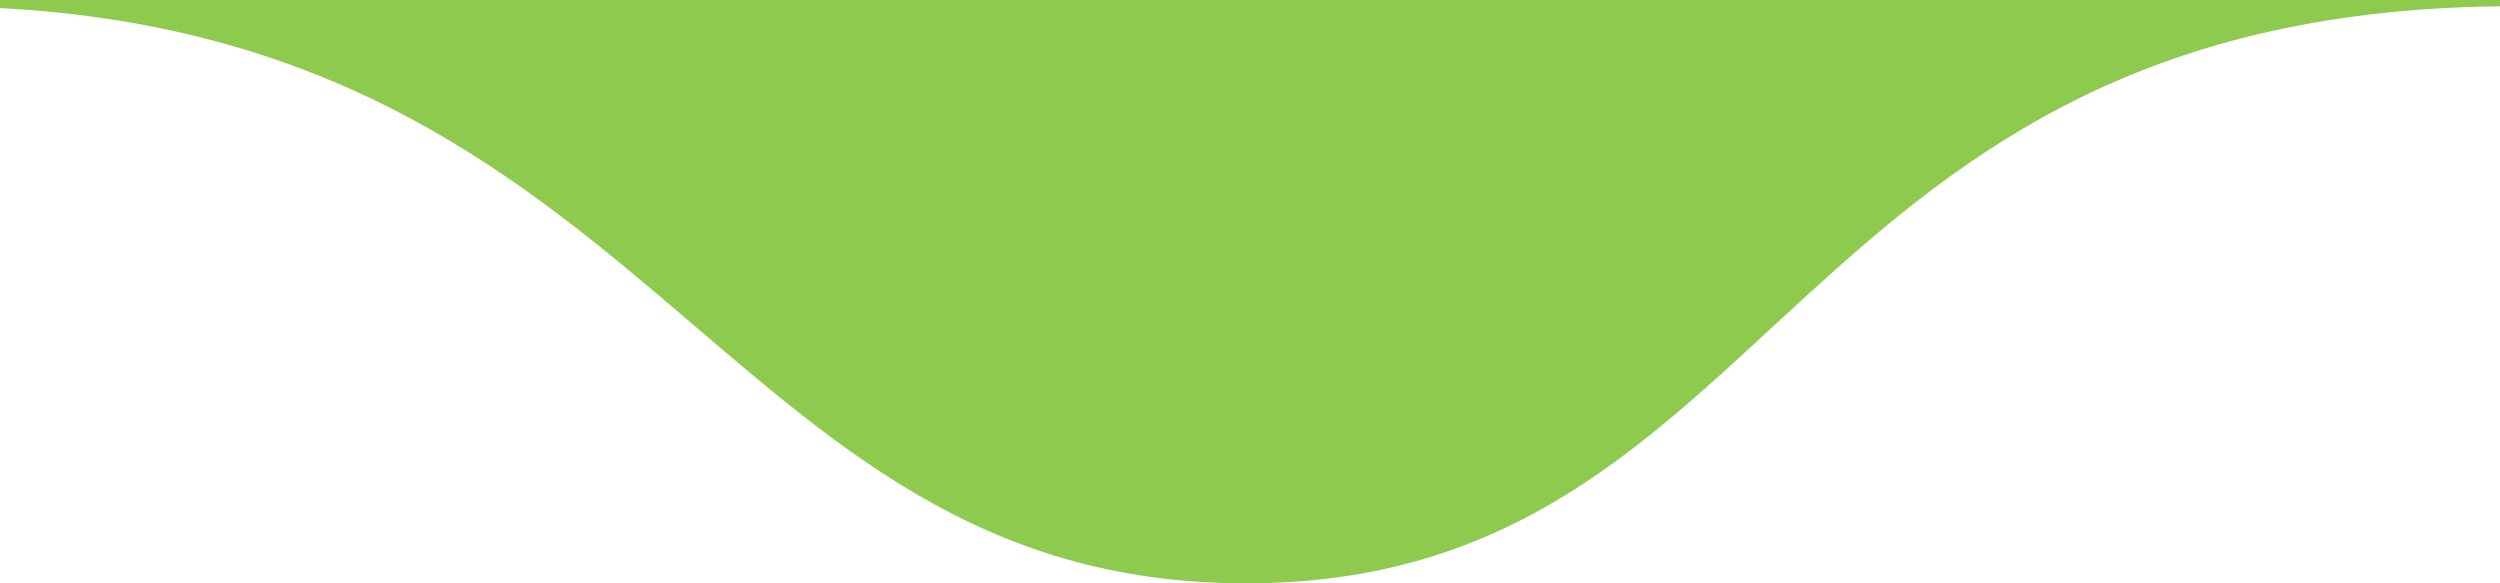 <?xml version="1.0" encoding="utf-8"?>
<!-- Generator: Adobe Illustrator 21.0.0, SVG Export Plug-In . SVG Version: 6.00 Build 0)  -->
<svg version="1.1" id="Layer_1" xmlns="http://www.w3.org/2000/svg" xmlns:xlink="http://www.w3.org/1999/xlink" x="0px" y="0px"
	 viewBox="0 0 120 28" style="enable-background:new 0 0 120 28;" xml:space="preserve">
<style type="text/css">
	.st0{fill:#8ECA4D;}
	.st1{fill:#CE002A;}
	.st2{fill:#FAC800;}
	.st3{fill:#0081C9;}
	.st4{fill:#61269E;}
	.st5{fill:#F3741E;}
</style>
<g id="Page-1">
	<g id="Pixel" transform="translate(-15, -37)">
		<path id="Combined-Shape" class="st0" d="M11.7,37.3H0V21.4h149v15.9h-13.3c-35.2,0-35,27.7-60.9,27.7S46.5,37.3,11.7,37.3z"/>
	</g>
</g>
<rect x="-207.8" y="-112.9" class="st1" width="60.8" height="62.1"/>
<rect x="-123.5" y="-112.9" class="st2" width="60.8" height="62.1"/>
<rect x="-38.6" y="-112.9" class="st3" width="60.8" height="62.1"/>
<rect x="46.7" y="-112.9" class="st4" width="60.8" height="62.1"/>
<rect x="131.4" y="-112.9" class="st0" width="60.8" height="62.1"/>
<rect x="222.4" y="-112.9" class="st5" width="60.8" height="62.1"/>
</svg>
